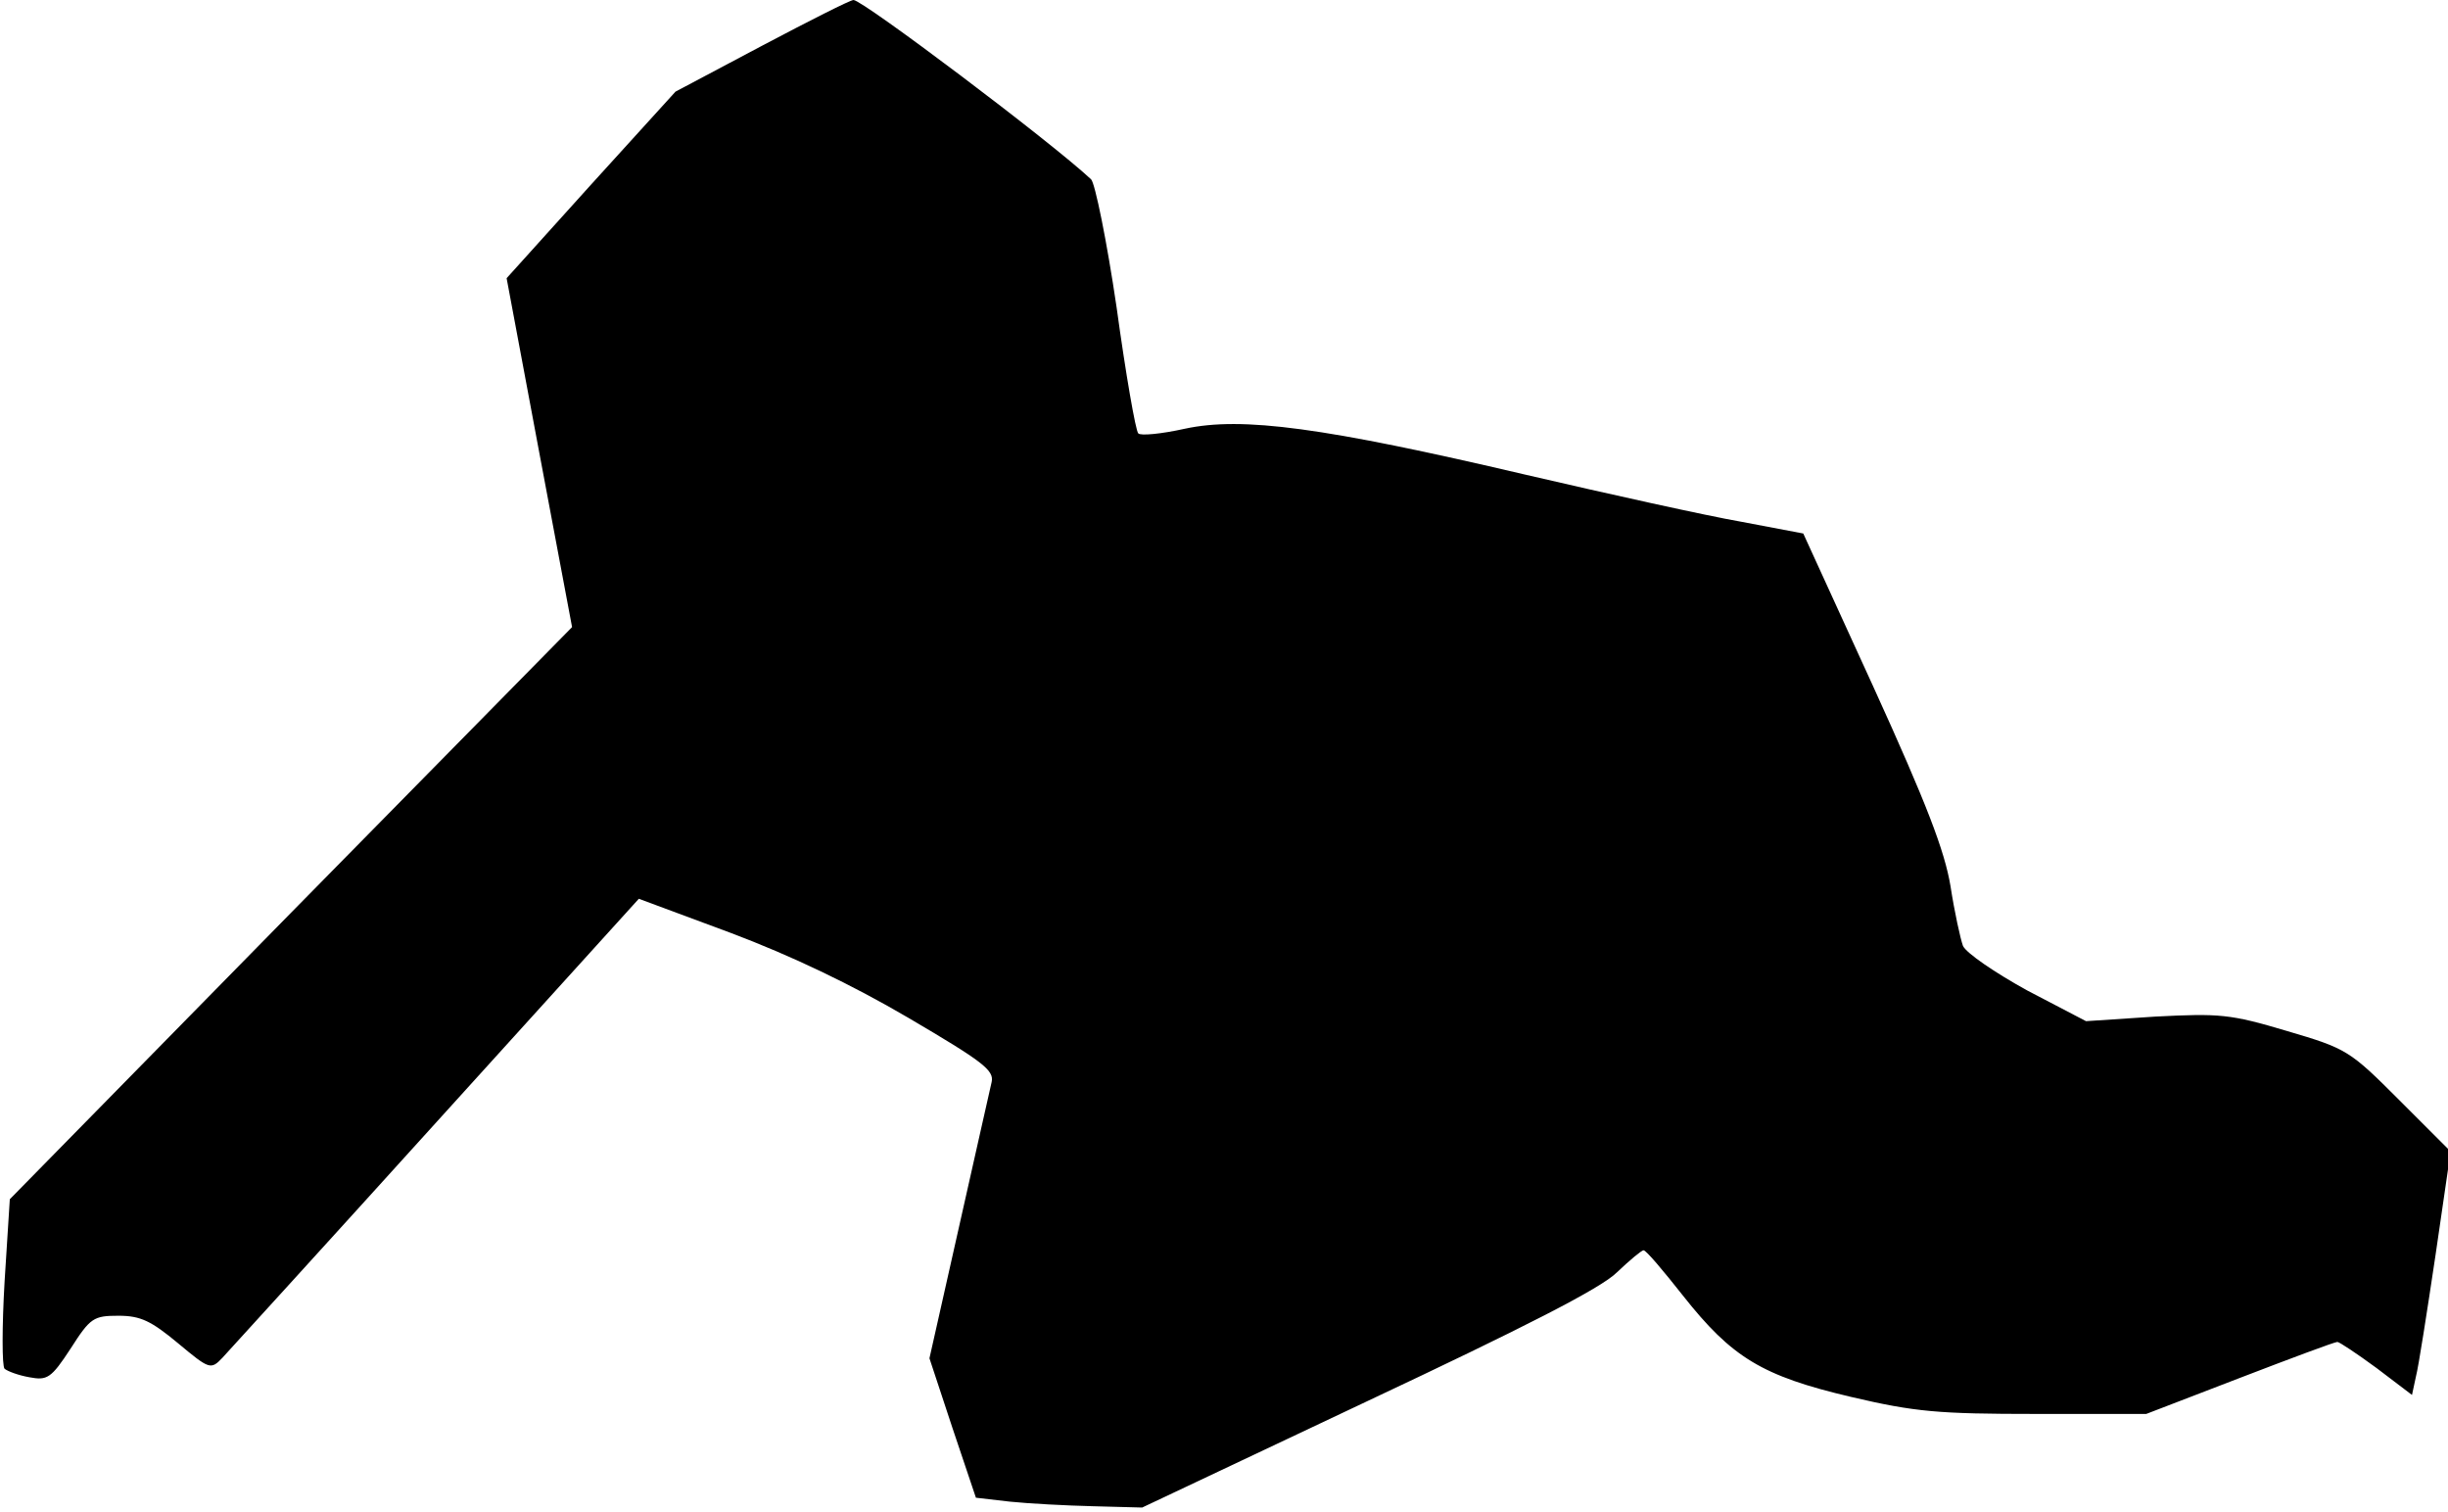 <?xml version="1.0" standalone="no"?>
<!DOCTYPE svg PUBLIC "-//W3C//DTD SVG 20010904//EN"
 "http://www.w3.org/TR/2001/REC-SVG-20010904/DTD/svg10.dtd">
<svg version="1.0" xmlns="http://www.w3.org/2000/svg"
 width="374pt" height="231pt" viewBox="0 0 374 231"
 preserveAspectRatio="xMidYMid meet">
<g transform="translate(0,231) scale(0.1,-0.1)"
fill="#000000" stroke="none">
<path fill="#000000" stroke="none" d="M1164 2240 l-132 -70 -129 -142 -129
-143 50 -267 50 -266 -430 -437 -429 -437 -8 -126 c-4 -69 -4 -129 0 -133 5
-4 21 -10 38 -13 27 -5 33 -2 63 44 30 47 35 50 73 50 34 0 50 -8 91 -42 48
-40 50 -41 68 -22 9 10 157 172 327 360 l309 341 140 -52 c93 -35 185 -79 272
-130 114 -67 131 -80 127 -98 -3 -12 -25 -112 -50 -222 l-45 -200 35 -106 36
-107 52 -6 c29 -3 86 -6 127 -7 l75 -2 345 163 c238 112 356 172 380 196 20
19 38 34 41 34 4 0 30 -31 60 -69 75 -95 121 -123 257 -155 98 -23 134 -26
282 -26 l169 0 143 55 c78 30 145 55 149 55 3 0 30 -18 60 -40 l54 -41 6 28
c4 15 17 99 30 186 l23 158 -78 78 c-76 76 -80 79 -172 106 -87 26 -103 27
-201 22 l-106 -7 -90 47 c-49 27 -93 57 -98 68 -4 11 -13 52 -19 91 -9 54 -36
125 -118 305 l-107 234 -95 18 c-52 9 -201 42 -330 72 -307 72 -432 89 -520
70 -36 -8 -68 -11 -71 -7 -4 4 -19 90 -33 192 -15 102 -33 190 -39 196 -62 58
-349 274 -363 274 -5 0 -68 -32 -140 -70z"/>
</g>
</svg>
